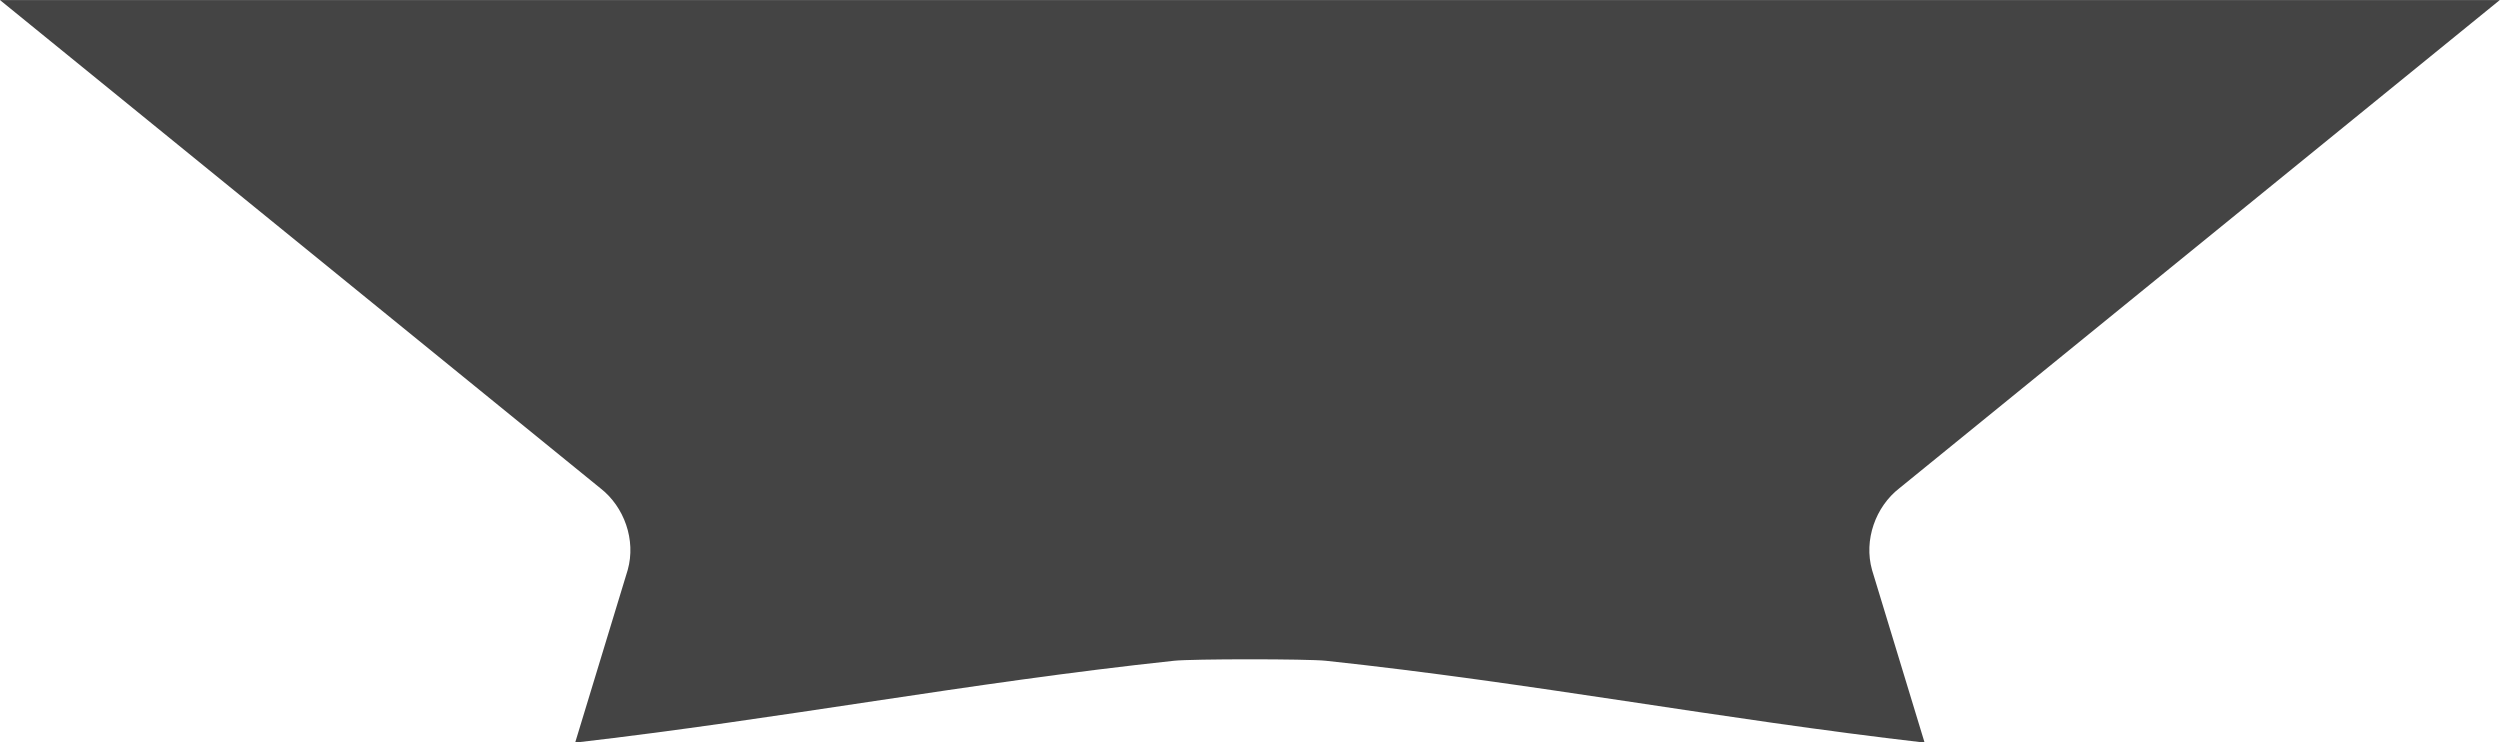 <?xml version="1.0" encoding="UTF-8" standalone="no"?>
<!DOCTYPE svg PUBLIC "-//W3C//DTD SVG 1.1//EN" "http://www.w3.org/Graphics/SVG/1.1/DTD/svg11.dtd">
<svg width="100%" height="100%" viewBox="0 0 1000 297" version="1.1" xmlns="http://www.w3.org/2000/svg" xmlns:xlink="http://www.w3.org/1999/xlink" xml:space="preserve" style="fill-rule:evenodd;clip-rule:evenodd;stroke-linejoin:round;stroke-miterlimit:1.414;">
    <g transform="matrix(3.484,0,0,3.487,-40.07,-543.947)">
        <path d="M11.5,156.001L80.432,212C83.161,214.117 84.539,217.928 83.568,221.378L77.535,241.179C101.269,238.443 122.536,234.326 146.282,231.791C148.378,231.567 161.621,231.567 163.718,231.791C187.464,234.326 208.731,238.443 232.465,241.179L226.432,221.378C225.461,217.928 226.839,214.117 229.568,212L298.5,156.001" style="fill:rgb(68,68,68);fill-rule:nonzero;"/>
    </g>
</svg>
